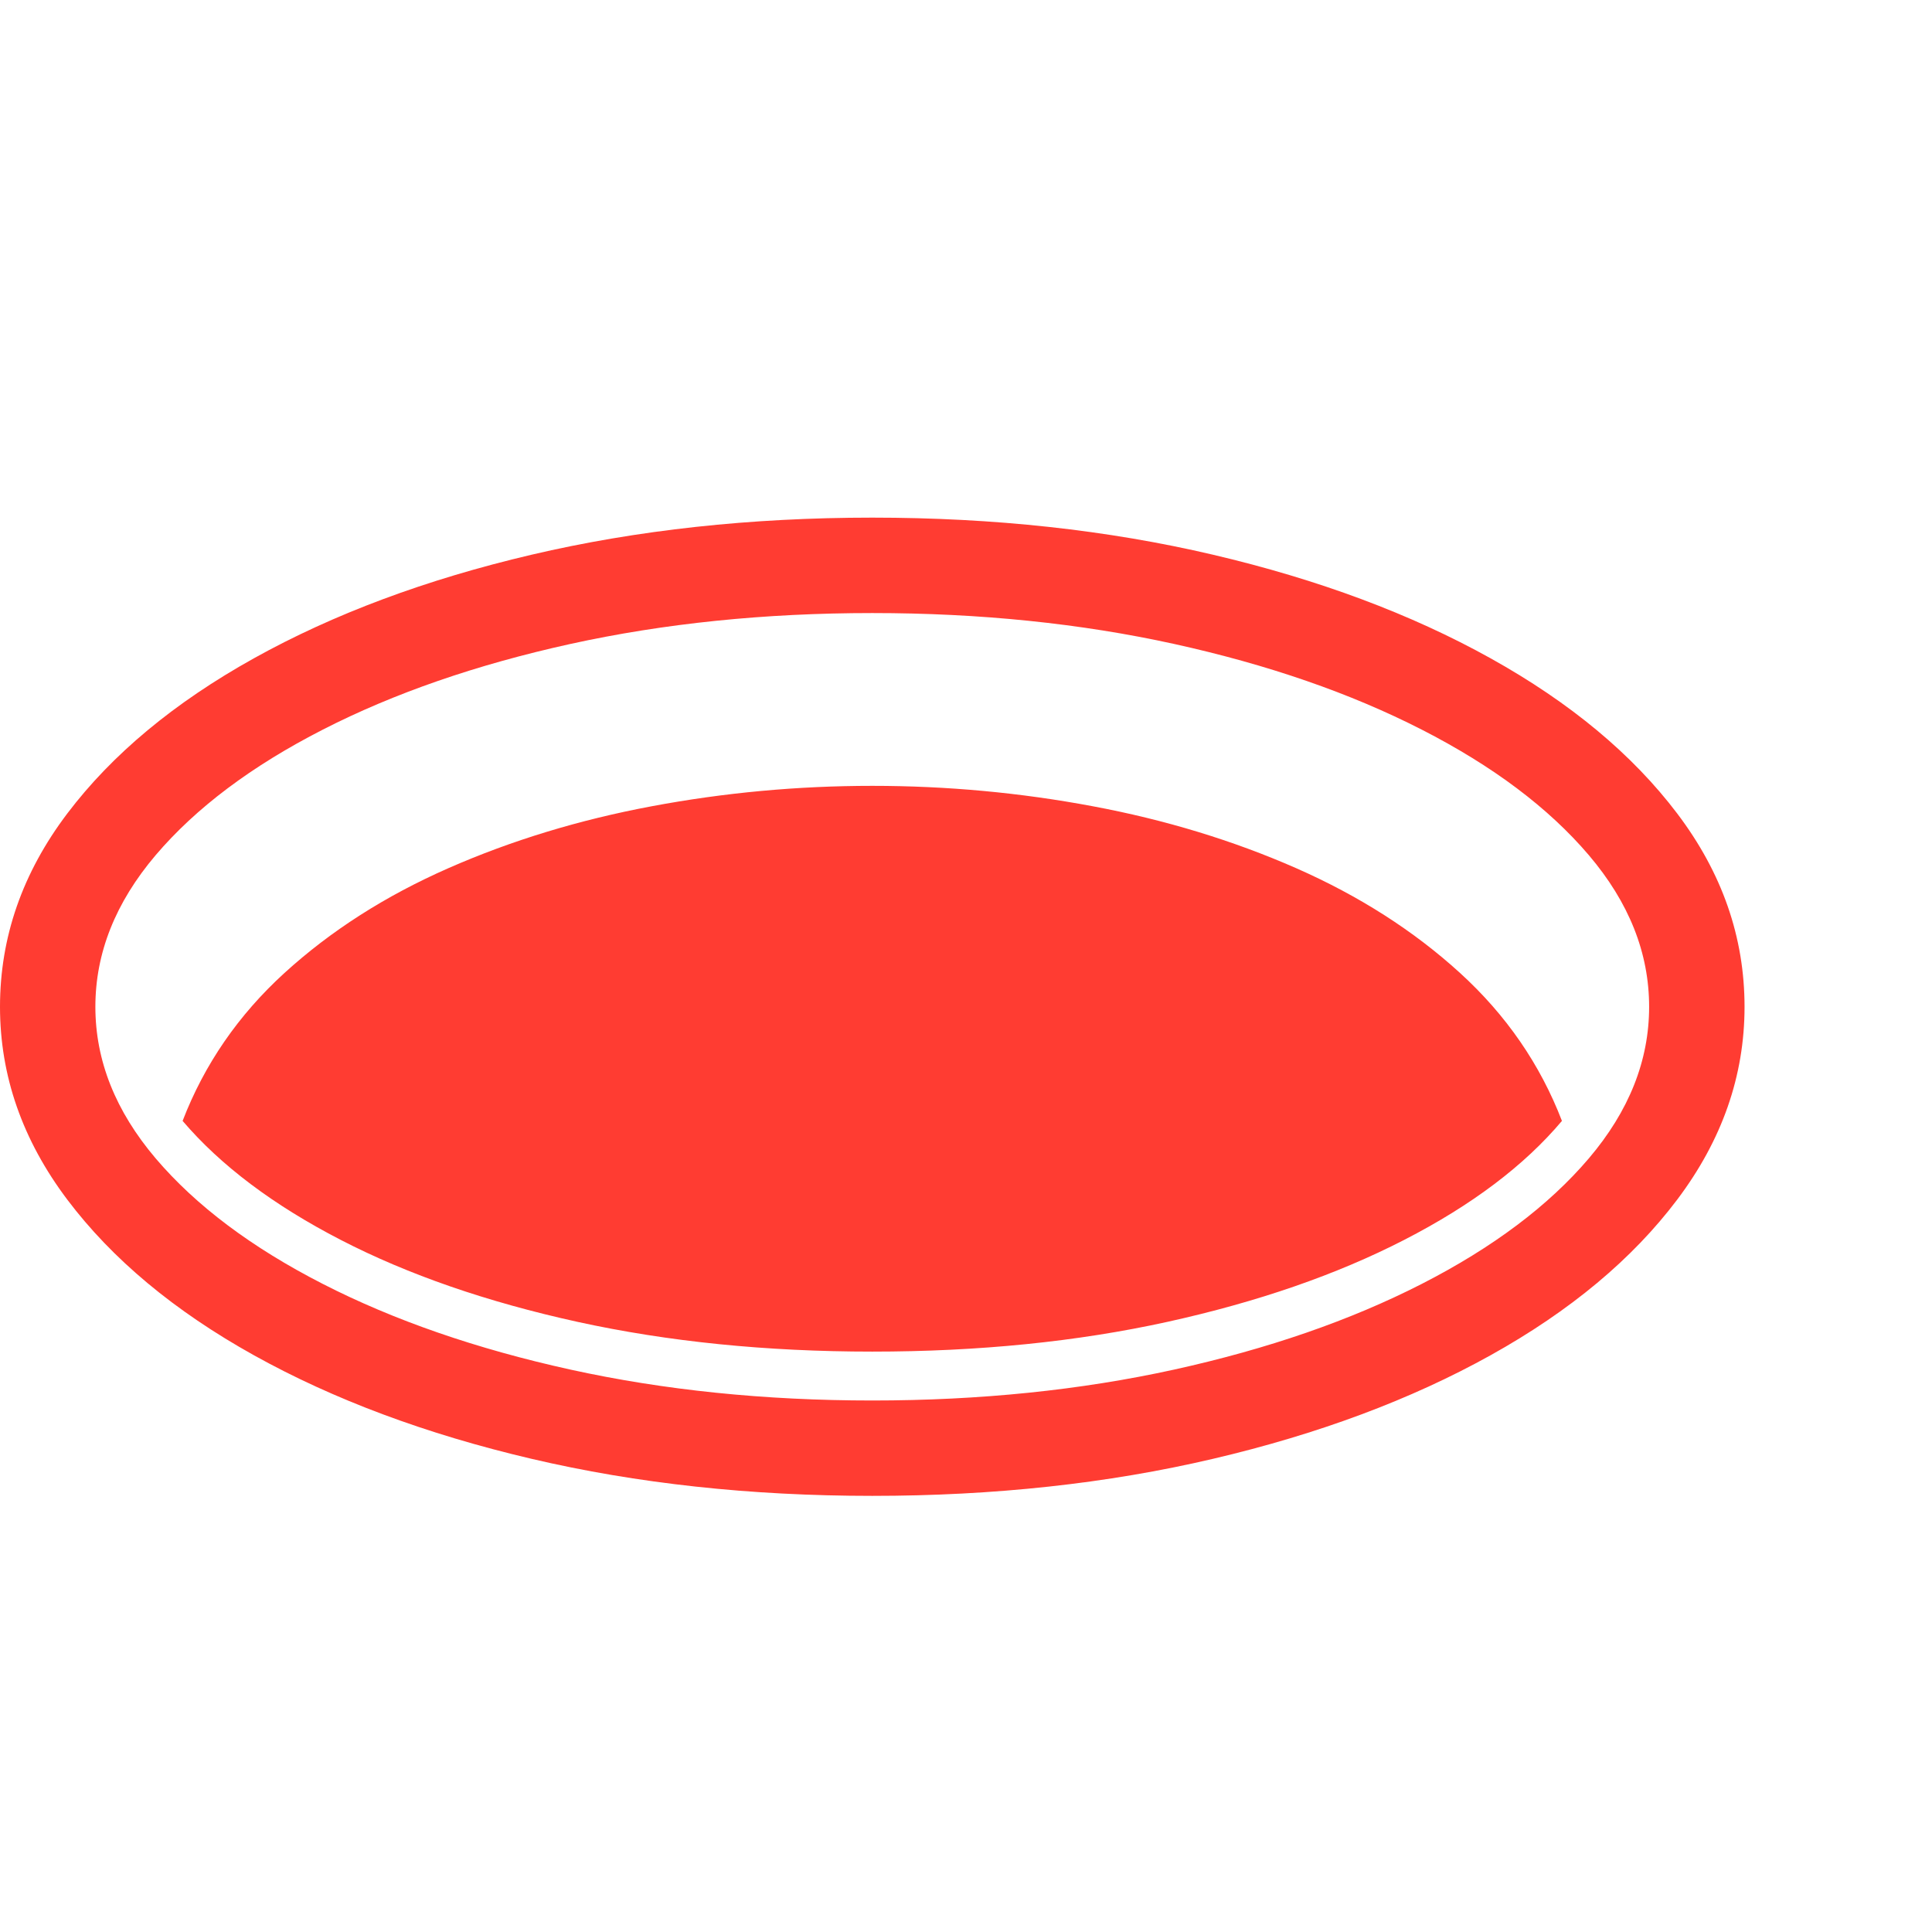 <svg version="1.1" xmlns="http://www.w3.org/2000/svg" style="fill:rgba(0,0,0,1.0)" width="256" height="256" viewBox="0 0 37.031 20.312"><path fill="rgb(255, 60, 50)" d="M16.719 20.312 C14.385 20.312 12.208 20.076 10.188 19.602 C8.167 19.128 6.393 18.466 4.867 17.617 C3.341 16.768 2.148 15.773 1.289 14.633 C0.43 13.492 0 12.26 0 10.938 C0 9.604 0.43 8.37 1.289 7.234 C2.148 6.099 3.341 5.107 4.867 4.258 C6.393 3.409 8.167 2.747 10.188 2.273 C12.208 1.799 14.385 1.562 16.719 1.562 C19.052 1.562 21.229 1.799 23.25 2.273 C25.271 2.747 27.044 3.409 28.57 4.258 C30.096 5.107 31.289 6.099 32.148 7.234 C33.008 8.37 33.438 9.604 33.438 10.938 C33.438 12.26 33.008 13.492 32.148 14.633 C31.289 15.773 30.096 16.768 28.57 17.617 C27.044 18.466 25.271 19.128 23.25 19.602 C21.229 20.076 19.052 20.312 16.719 20.312 Z M16.719 17.547 C14.687 17.547 12.805 17.357 11.07 16.977 C9.336 16.596 7.823 16.073 6.531 15.406 C5.24 14.74 4.229 13.979 3.5 13.125 C3.917 12.042 4.568 11.096 5.453 10.289 C6.339 9.482 7.385 8.813 8.594 8.281 C9.802 7.75 11.102 7.354 12.492 7.094 C13.883 6.833 15.292 6.703 16.719 6.703 C18.146 6.703 19.555 6.833 20.945 7.094 C22.336 7.354 23.635 7.75 24.844 8.281 C26.052 8.813 27.099 9.482 27.984 10.289 C28.87 11.096 29.521 12.042 29.938 13.125 C29.219 13.979 28.211 14.74 26.914 15.406 C25.617 16.073 24.104 16.596 22.375 16.977 C20.646 17.357 18.76 17.547 16.719 17.547 Z M16.719 18.484 C18.781 18.484 20.711 18.286 22.508 17.891 C24.305 17.495 25.885 16.948 27.25 16.25 C28.615 15.552 29.682 14.75 30.453 13.844 C31.224 12.937 31.609 11.969 31.609 10.938 C31.609 9.906 31.224 8.938 30.453 8.031 C29.682 7.125 28.615 6.323 27.25 5.625 C25.885 4.927 24.305 4.38 22.508 3.984 C20.711 3.589 18.781 3.391 16.719 3.391 C14.656 3.391 12.727 3.589 10.93 3.984 C9.133 4.38 7.552 4.927 6.188 5.625 C4.823 6.323 3.755 7.125 2.984 8.031 C2.214 8.938 1.828 9.906 1.828 10.938 C1.828 11.969 2.214 12.937 2.984 13.844 C3.755 14.75 4.823 15.552 6.188 16.25 C7.552 16.948 9.133 17.495 10.93 17.891 C12.727 18.286 14.656 18.484 16.719 18.484 Z M37.031 21.875" /></svg>